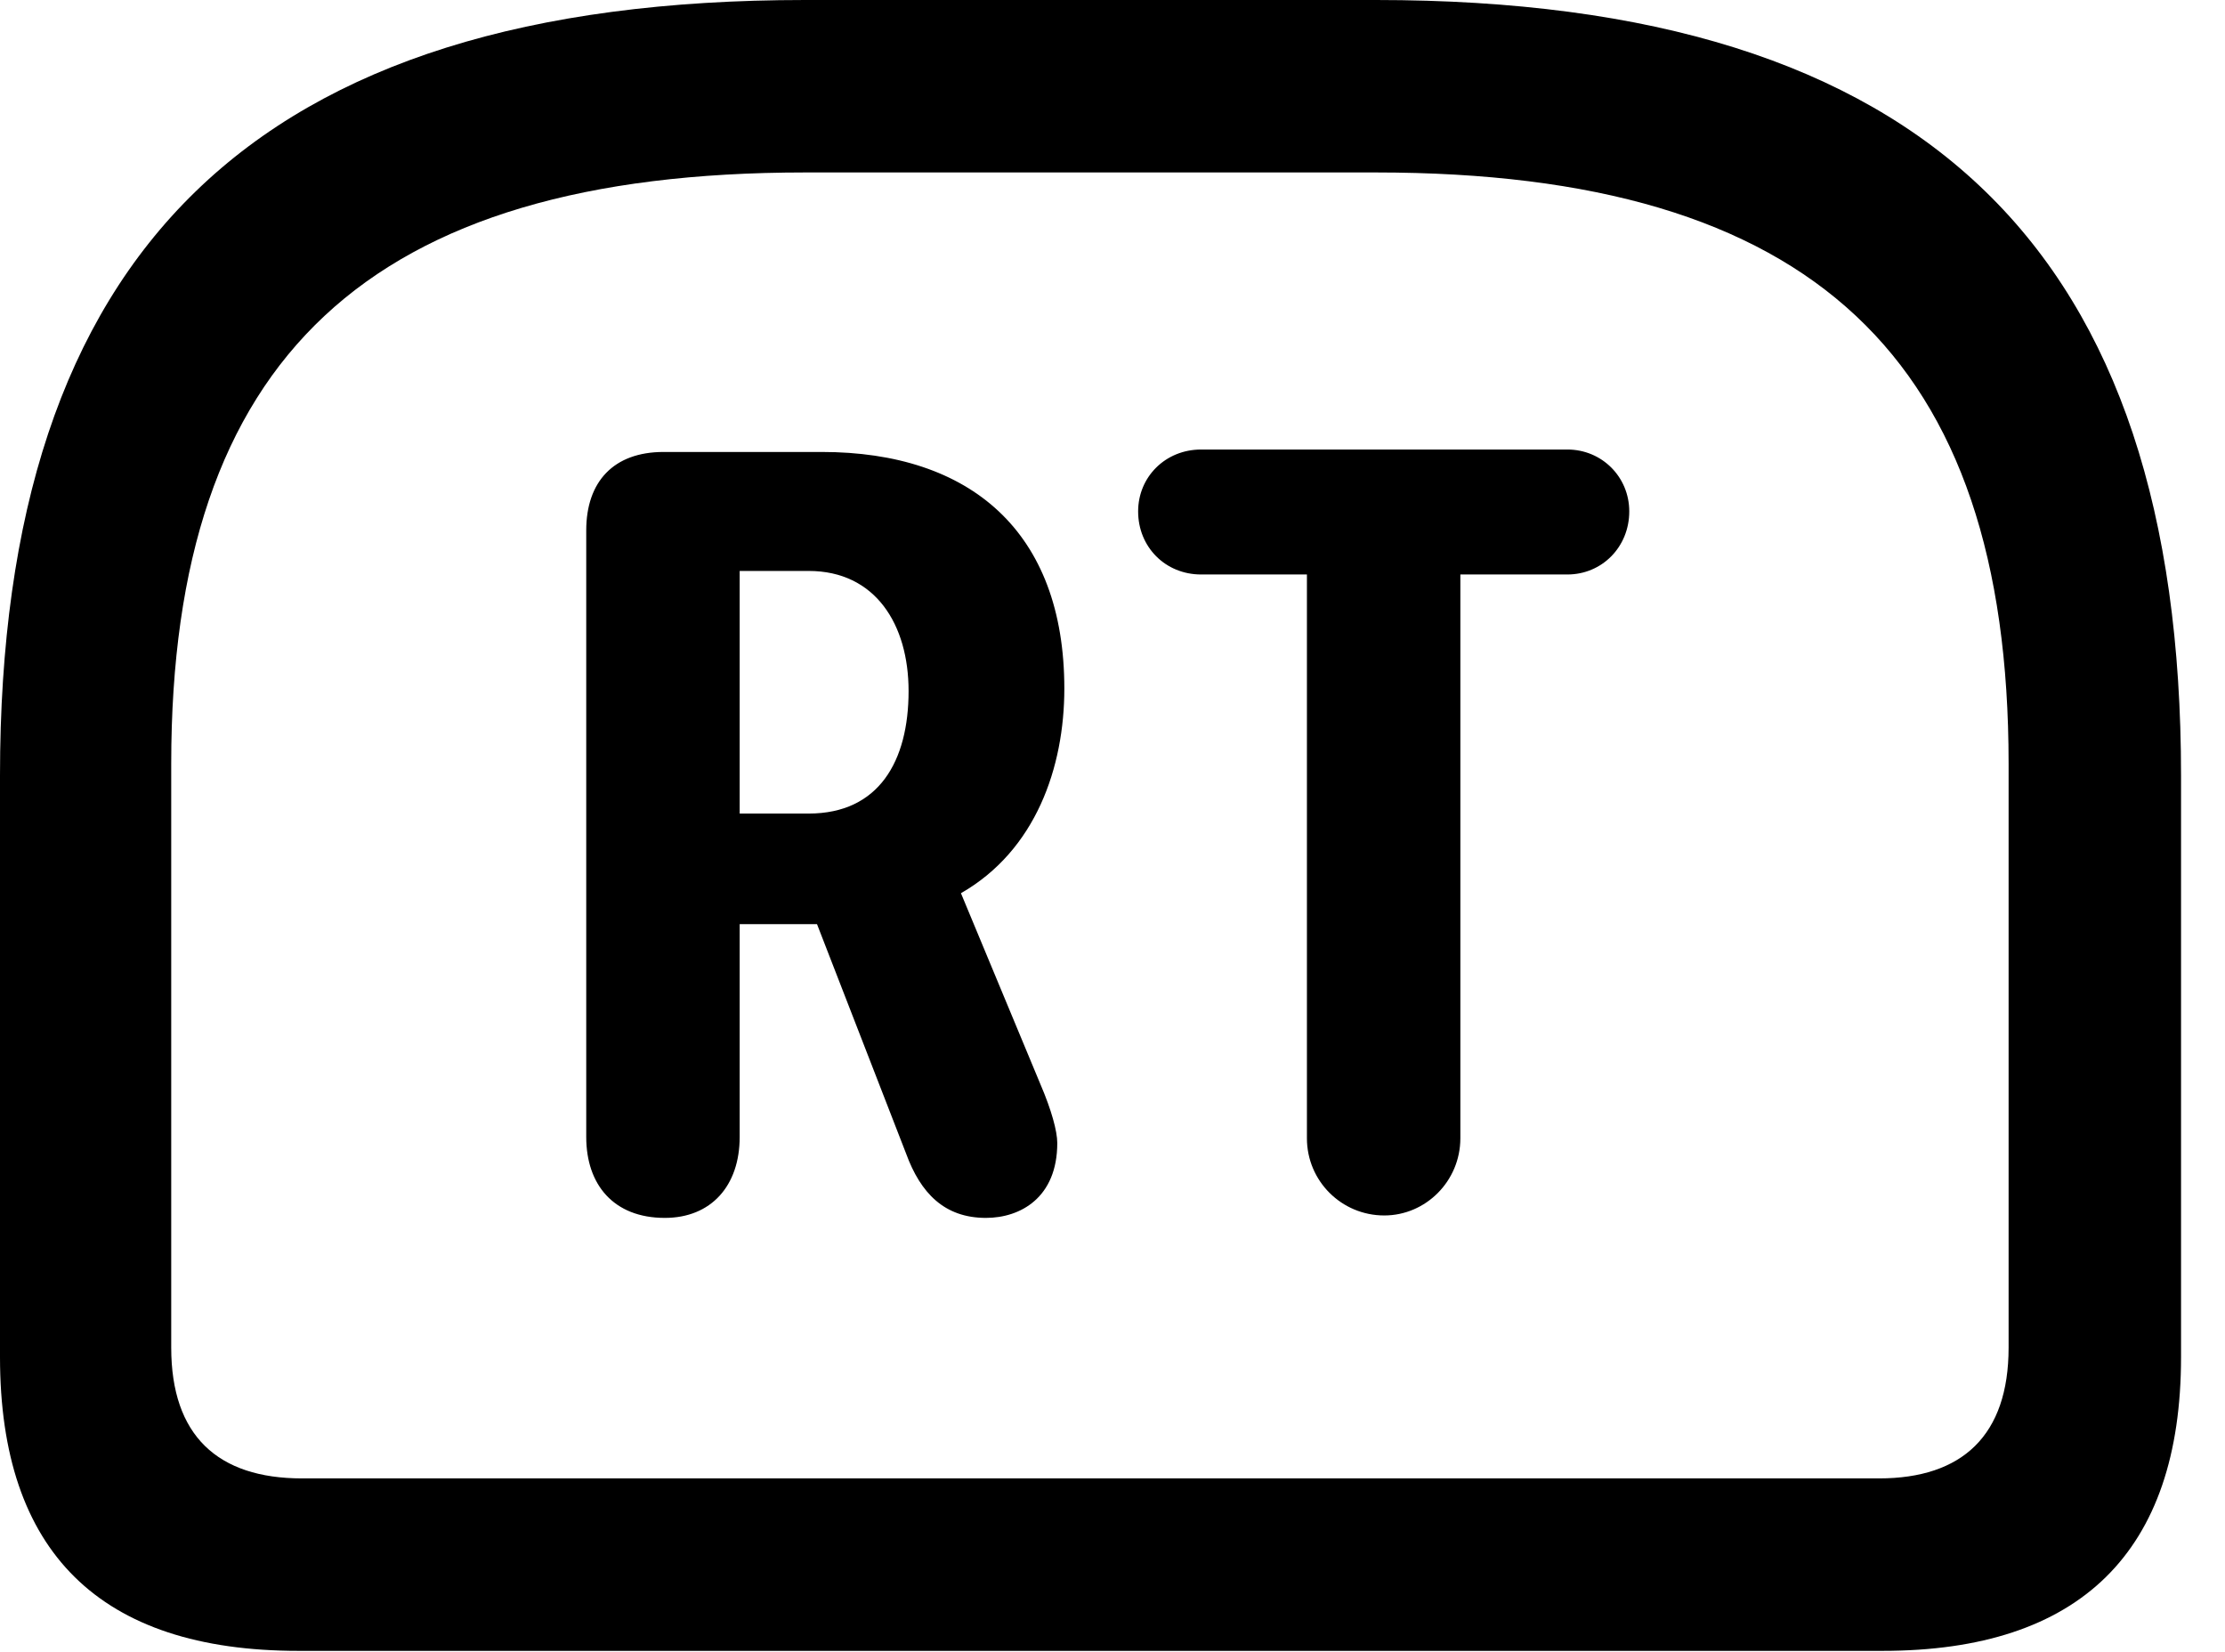 <svg version="1.1" xmlns="http://www.w3.org/2000/svg" xmlns:xlink="http://www.w3.org/1999/xlink" width="18.271" height="13.565" viewBox="0 0 18.271 13.565">
 <g>
  <rect height="13.565" opacity="0" width="18.271" x="0" y="0"/>
  <path d="M6.611 0C2.08 0 0 2.07 0 6.367L0 11.143C0 12.744 0.82 13.555 2.451 13.555L15.459 13.555C17.08 13.555 17.91 12.744 17.91 11.143L17.91 6.367C17.91 2.07 15.83 0 11.299 0ZM6.611 1.416L11.299 1.416C14.883 1.416 16.494 2.939 16.494 6.27L16.494 11.065C16.494 11.787 16.113 12.139 15.43 12.139L2.48 12.139C1.787 12.139 1.406 11.787 1.406 11.065L1.406 6.27C1.406 2.939 3.027 1.416 6.611 1.416Z" fill="currentColor"/>
  <path d="M5.459 10C5.84 10 6.074 9.736 6.074 9.336L6.074 7.588L6.709 7.588L7.441 9.473C7.559 9.795 7.754 10 8.096 10C8.379 10 8.682 9.834 8.682 9.385C8.682 9.287 8.633 9.111 8.545 8.906L7.891 7.334C8.506 6.982 8.74 6.299 8.74 5.654C8.74 4.365 7.969 3.711 6.748 3.711L5.449 3.711C5.039 3.711 4.814 3.955 4.814 4.355L4.814 9.336C4.814 9.727 5.039 10 5.459 10ZM6.074 6.68L6.074 4.688L6.641 4.688C7.188 4.688 7.461 5.127 7.461 5.674C7.461 6.25 7.217 6.68 6.641 6.68ZM11.367 9.98C11.709 9.98 11.992 9.697 11.992 9.346L11.992 4.717L12.871 4.717C13.154 4.717 13.379 4.492 13.379 4.199C13.379 3.916 13.154 3.691 12.871 3.691L9.863 3.691C9.57 3.691 9.346 3.916 9.346 4.199C9.346 4.492 9.57 4.717 9.863 4.717L10.732 4.717L10.732 9.346C10.732 9.697 11.016 9.98 11.367 9.98Z" fill="currentColor"/>
 </g>
</svg>
